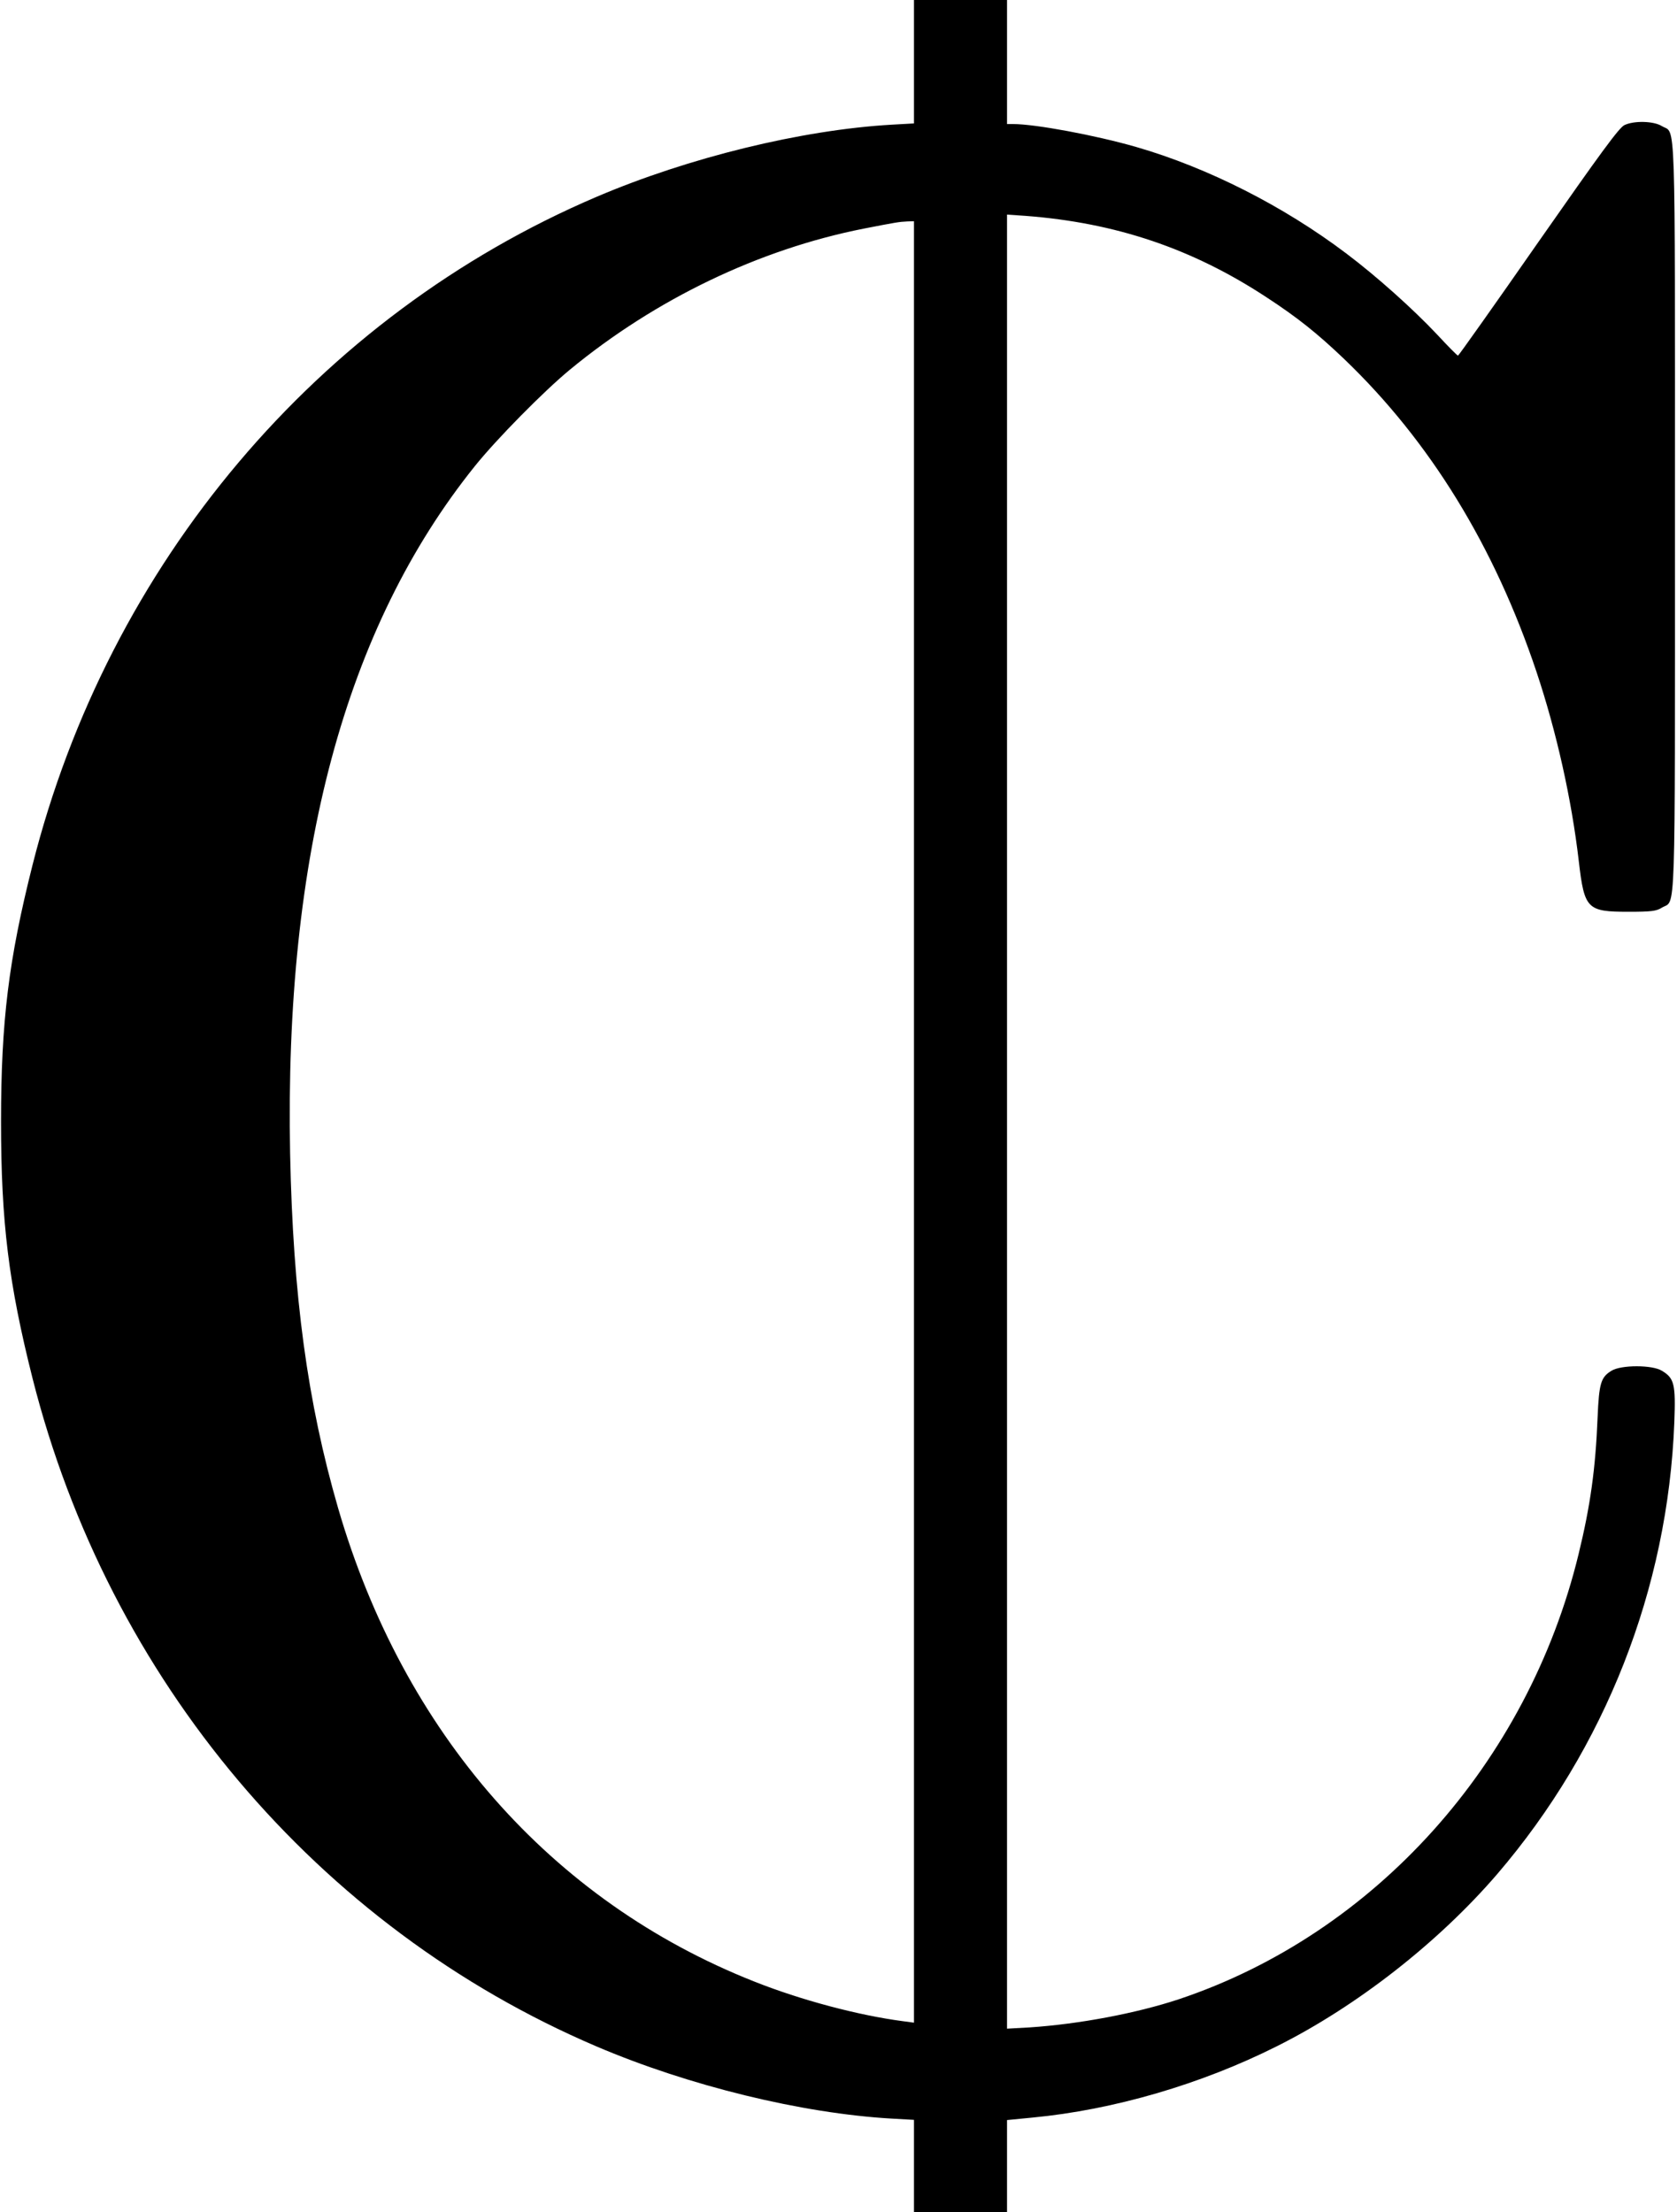 <?xml version="1.0" standalone="no"?>
<!DOCTYPE svg PUBLIC "-//W3C//DTD SVG 20010904//EN"
 "http://www.w3.org/TR/2001/REC-SVG-20010904/DTD/svg10.dtd">
<svg version="1.0" xmlns="http://www.w3.org/2000/svg"
 width="811pt" height="1070pt" viewBox="0 0 811 1070"
 preserveAspectRatio="xMidYMid meet">
<g transform="translate(0,1070) scale(0.1,-0.1)"
fill="#000000" stroke="none">
<path d="M4420 10402 l0 -299 -107 -6 c-436 -25 -983 -159 -1428 -349 -1349
-576 -2360 -1774 -2728 -3233 -115 -457 -152 -753 -152 -1240 0 -487 37 -783
152 -1240 368 -1459 1379 -2657 2728 -3233 445 -190 992 -324 1428 -349 l107
-6 0 -224 0 -223 225 0 225 0 0 223 0 223 123 12 c391 37 816 161 1182 345
386 193 781 502 1065 832 523 610 826 1381 857 2185 7 186 0 214 -60 250 -46
29 -198 29 -244 0 -51 -31 -60 -60 -67 -225 -10 -250 -35 -428 -92 -662 -246
-1012 -986 -1836 -1934 -2153 -206 -68 -481 -120 -722 -136 l-108 -6 0 4387 0
4387 88 -6 c437 -33 808 -158 1167 -394 150 -98 245 -174 376 -299 414 -397
726 -904 930 -1514 96 -288 169 -613 204 -914 27 -232 40 -245 240 -245 111 0
135 3 162 20 68 41 63 -111 63 1890 0 2001 5 1849 -63 1890 -40 25 -135 27
-181 5 -26 -12 -115 -134 -416 -565 -211 -303 -386 -550 -389 -550 -4 0 -50
47 -103 104 -114 121 -290 279 -436 389 -304 230 -671 416 -1017 516 -198 57
-488 111 -596 111 l-29 0 0 300 0 300 -225 0 -225 0 0 -298z m0 -5128 l0
-4357 -52 7 c-215 28 -495 102 -723 193 -981 389 -1694 1202 -2010 2289 -148
511 -218 1026 -232 1714 -28 1448 266 2544 893 3325 106 132 334 363 460 467
415 342 915 582 1420 682 159 31 171 33 212 35 l32 1 0 -4356z"/>
</g>
</svg>
